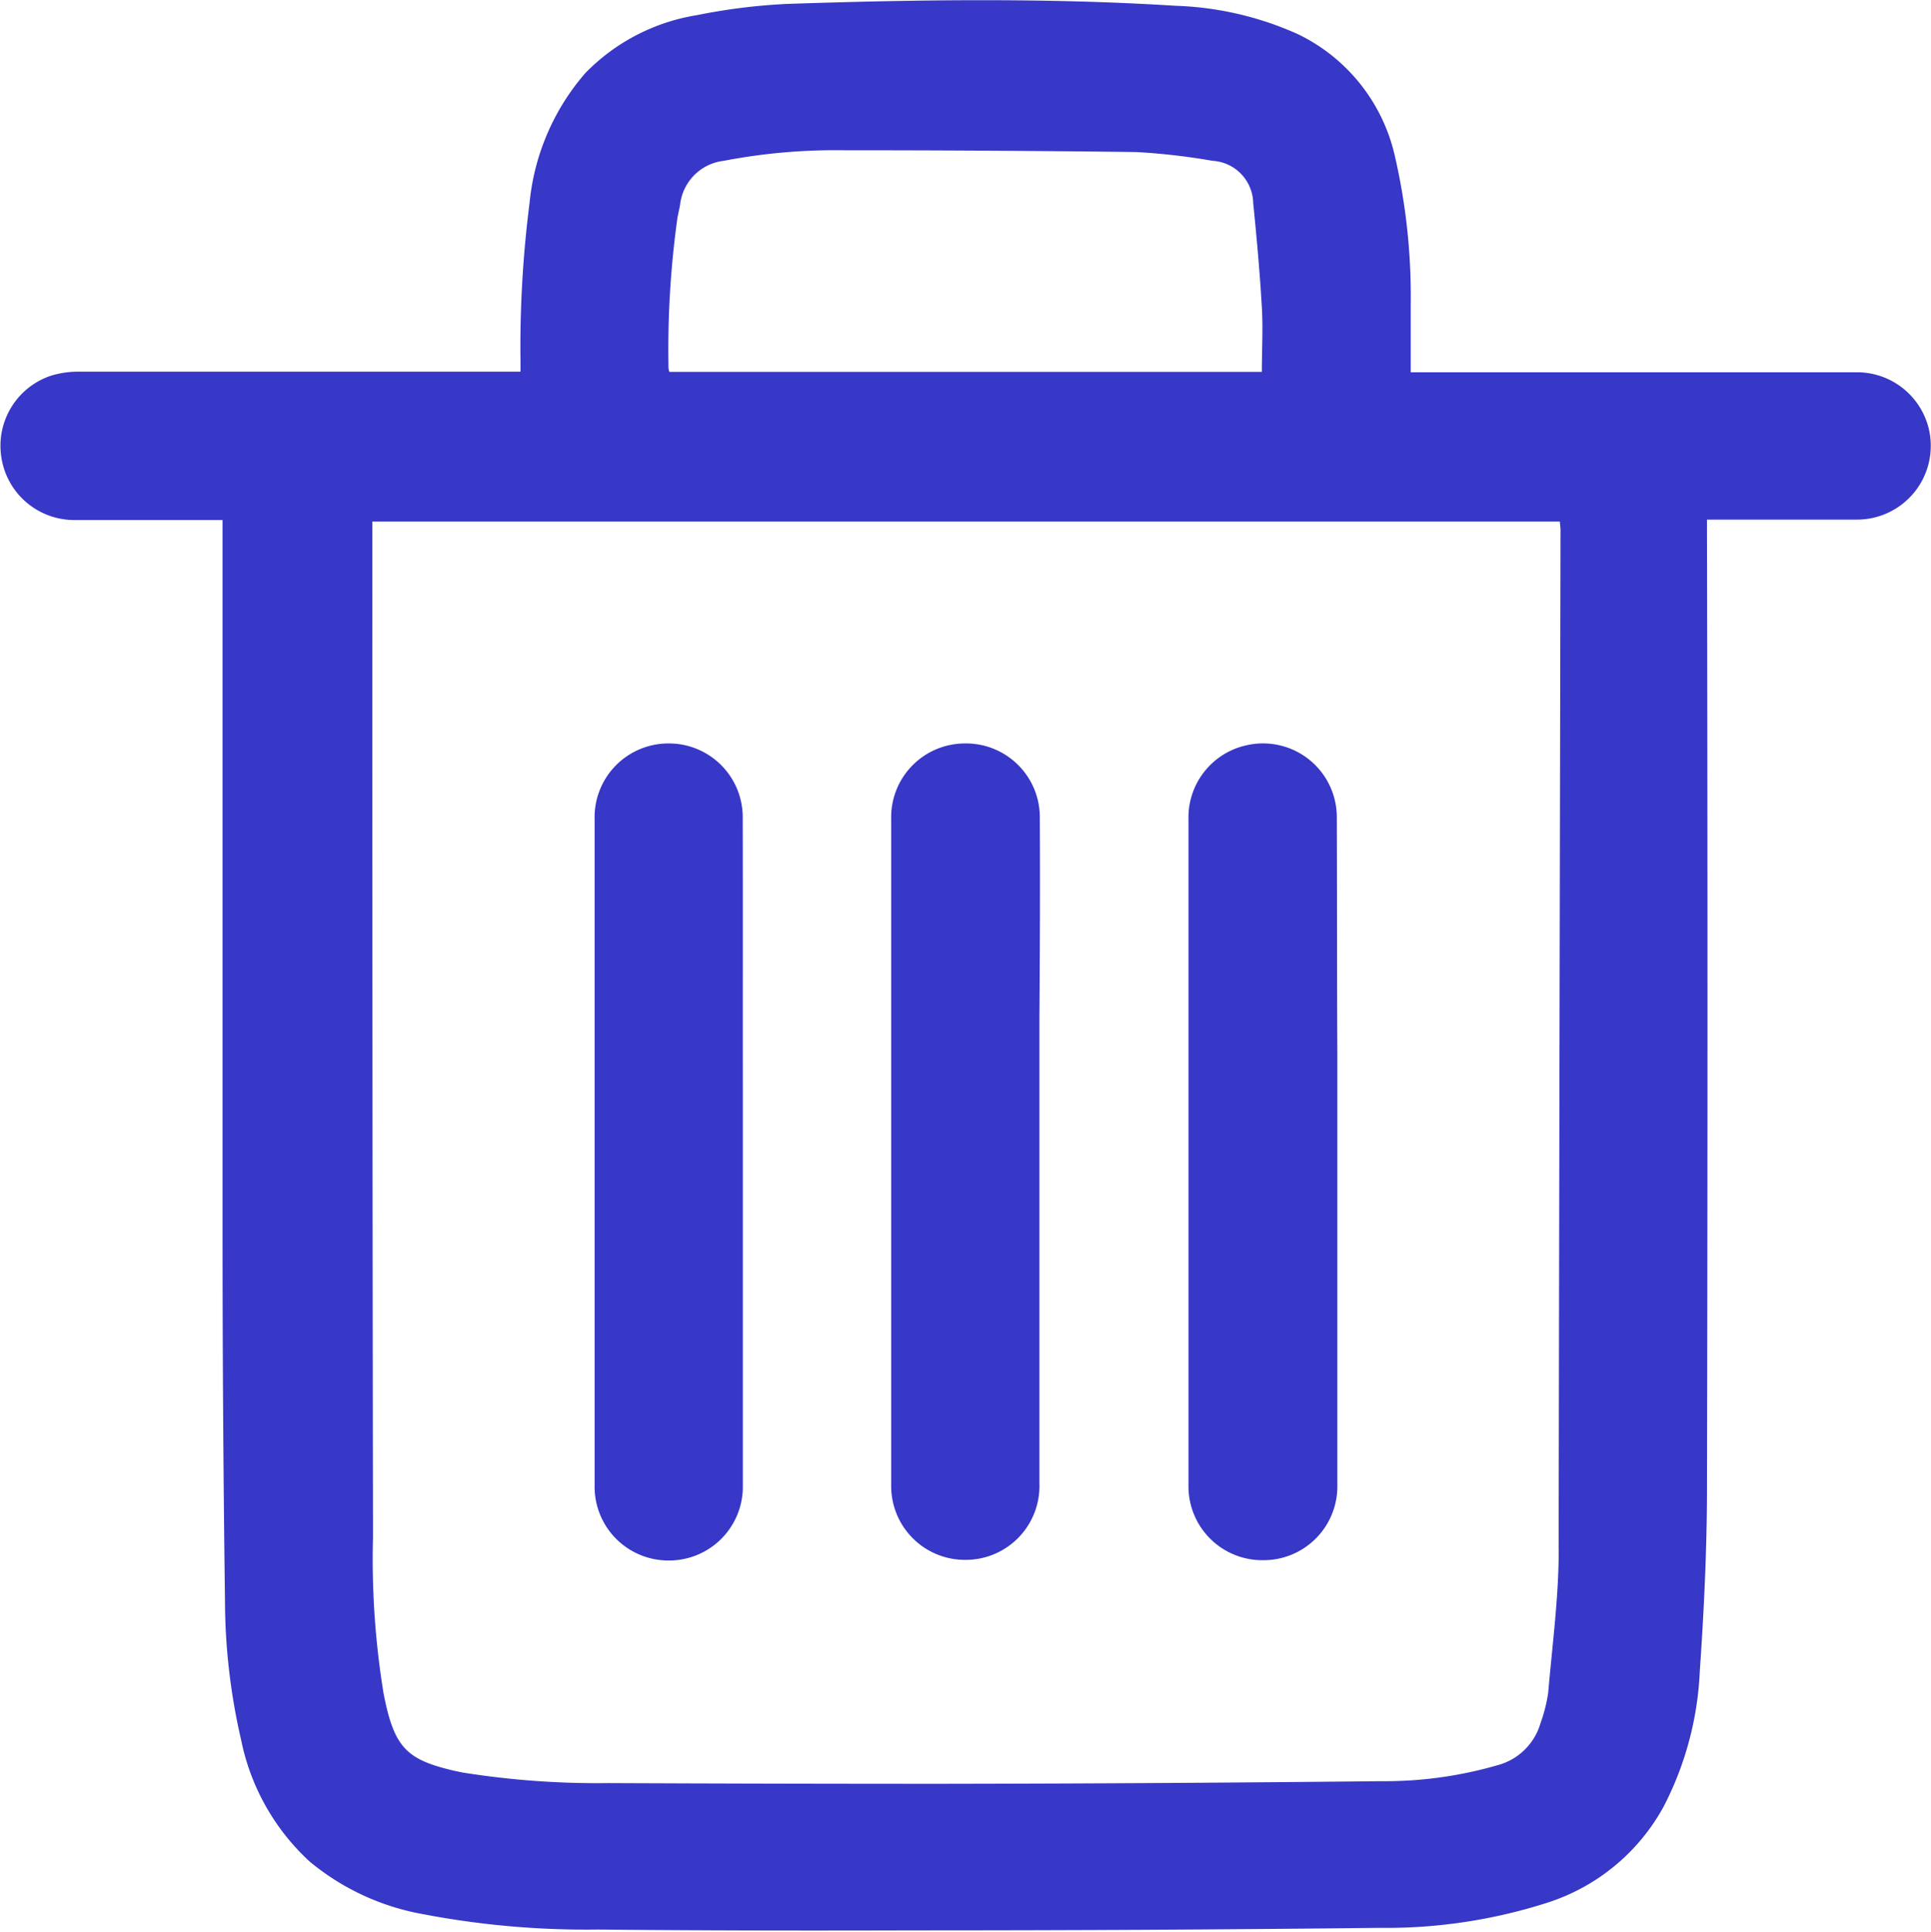 <svg xmlns="http://www.w3.org/2000/svg" width="18.316" height="18.322" viewBox="0 0 18.316 18.322"><defs><style>.a{fill:#3737c8;}</style></defs><g transform="translate(1229.8 371.789)"><path class="a" d="M-1211.5-367.7a.7.7,0,0,0-.706-.558h-4.213c0-.223,0-.431,0-.64a5.913,5.913,0,0,0-.151-1.414,1.7,1.7,0,0,0-.917-1.152,3.062,3.062,0,0,0-1.158-.27c-1.228-.077-2.458-.059-3.687-.018a5.648,5.648,0,0,0-.854.106,1.9,1.9,0,0,0-1.061.549,2.2,2.2,0,0,0-.53,1.233,10.754,10.754,0,0,0-.086,1.5c0,.034,0,.067,0,.1h-.113q-2.034,0-4.067,0a.9.9,0,0,0-.26.034.7.7,0,0,0-.486.765.7.7,0,0,0,.7.608c.435,0,.869,0,1.3,0h.1v.1q0,3.332,0,6.665,0,1.743.023,3.486a5.914,5.914,0,0,0,.153,1.318,2.142,2.142,0,0,0,.65,1.154,2.32,2.32,0,0,0,1.08.5,8.232,8.232,0,0,0,1.654.145c.995.01,1.99.011,2.985.008,1.473,0,2.946-.007,4.419-.024a5.01,5.01,0,0,0,1.6-.238,1.926,1.926,0,0,0,1.106-.914,3.081,3.081,0,0,0,.342-1.283c.039-.568.067-1.137.068-1.706q.01-4.552,0-9.1v-.115h.11c.437,0,.875,0,1.312,0A.7.7,0,0,0-1211.5-367.7Zm-11.871-2.037c.006-.038.016-.074.022-.112a.472.472,0,0,1,.415-.415,5.592,5.592,0,0,1,1.129-.1q1.391,0,2.782.017a6.219,6.219,0,0,1,.724.083.41.41,0,0,1,.386.4c.033.329.063.659.082.99.012.2,0,.4,0,.612h-5.62a.159.159,0,0,1-.008-.036A9.027,9.027,0,0,1-1223.372-369.74Zm8.356,12.643c0,.453-.061.906-.1,1.359a1.441,1.441,0,0,1-.073.289.579.579,0,0,1-.413.4,3.84,3.84,0,0,1-1.1.15q-2.091.022-4.182.025-1.571,0-3.143-.007a8.1,8.1,0,0,1-1.385-.1l-.069-.014c-.462-.107-.581-.215-.682-.738a7.9,7.9,0,0,1-.1-1.482q-.007-4.538-.006-9.077v-.553h11.264c0,.026.006.051.006.076Q-1215.008-361.935-1215.016-357.1Z"/><path class="a" d="M-1201.635-337.616a.7.7,0,0,0-.705-.705.7.7,0,0,0-.7.718q0,1.985,0,3.97c0,.784,0,1.567,0,2.351a.7.7,0,0,0,.7.71.7.7,0,0,0,.706-.713q0-1.58,0-3.161,0-.29,0-.581C-1201.635-335.89-1201.633-336.753-1201.635-337.616Z" transform="translate(-21.12 -26.417)"/><path class="a" d="M-1188.261-337.62a.7.7,0,0,0-.71-.7.7.7,0,0,0-.7.714q0,1.58,0,3.16v.581c0,.863,0,1.726,0,2.588a.7.7,0,0,0,.706.7.7.7,0,0,0,.7-.727q0-2.205,0-4.411C-1188.26-336.346-1188.258-336.983-1188.261-337.62Z" transform="translate(-31.676 -26.418)"/><path class="a" d="M-1174.888-337.613a.7.7,0,0,0-.855-.686.7.7,0,0,0-.552.7q0,2.034,0,4.067c0,.751,0,1.5,0,2.254a.7.7,0,0,0,.712.708.7.7,0,0,0,.7-.715q0-1.58,0-3.161v-.933C-1174.887-336.123-1174.885-336.868-1174.888-337.613Z" transform="translate(-42.232 -26.422)"/></g></svg>